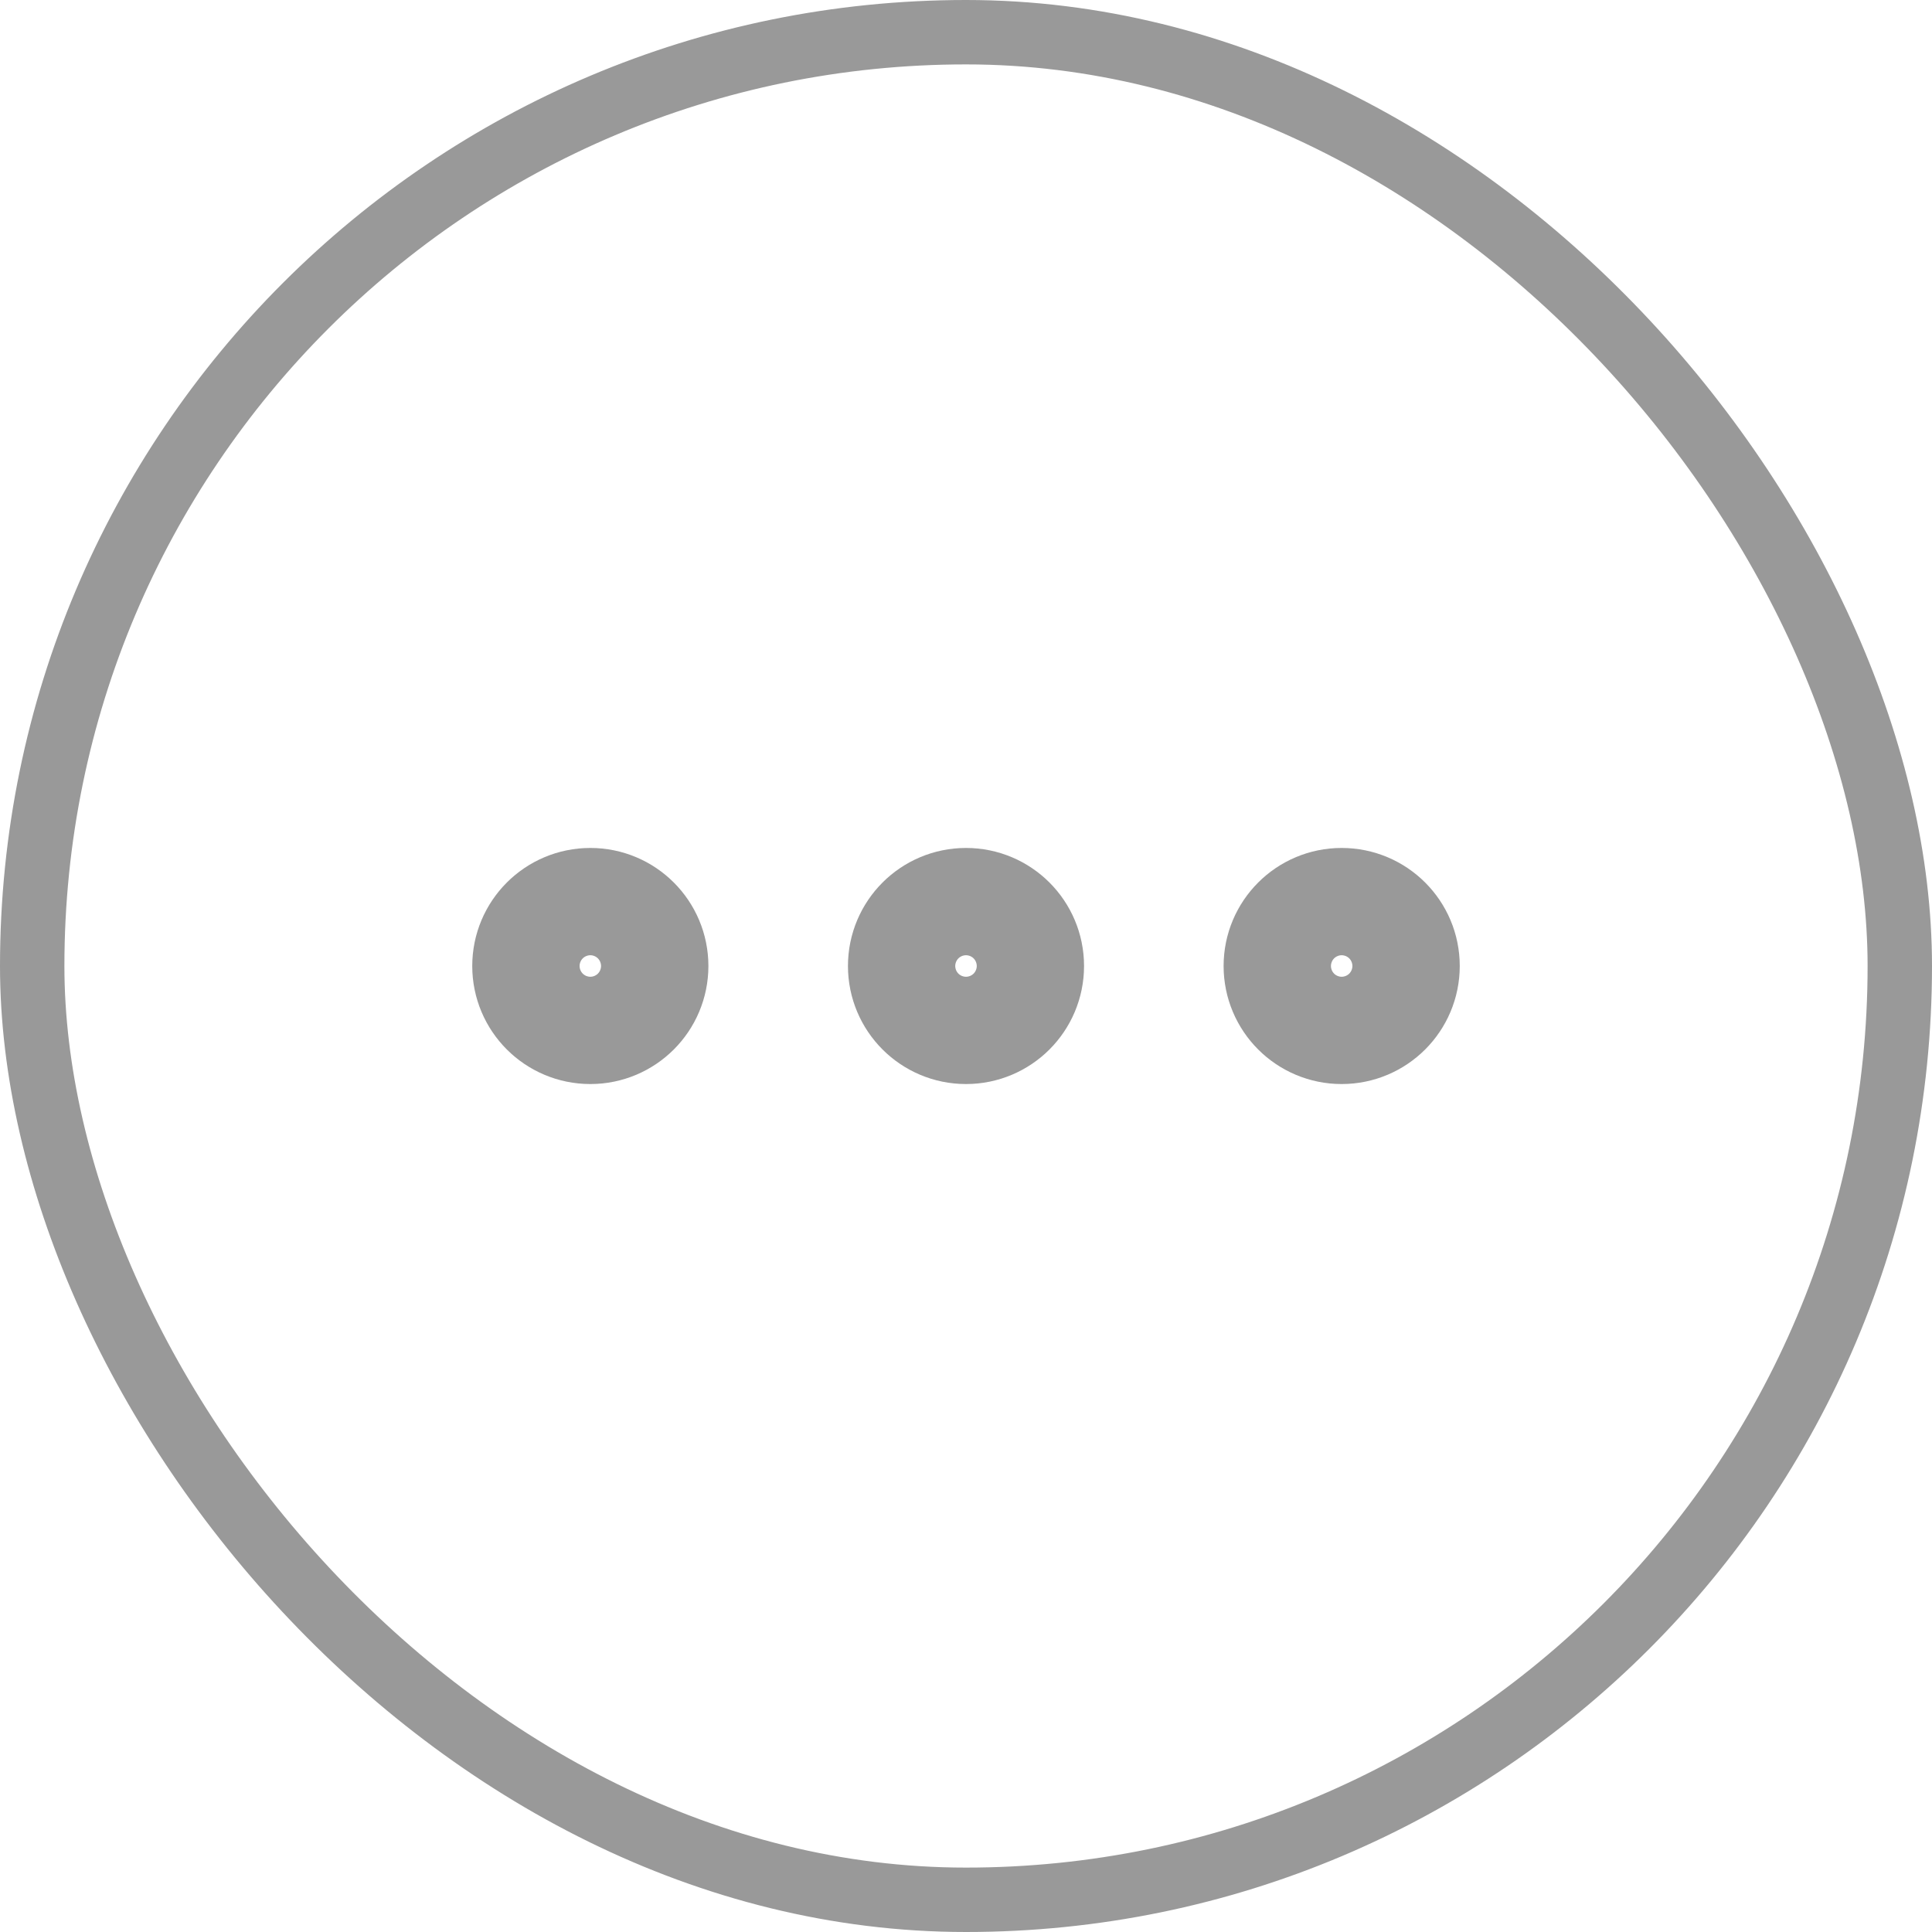 <svg width="30" height="30" viewBox="0 0 30 30" fill="none" xmlns="http://www.w3.org/2000/svg">
<g opacity="0.4">
<path d="M15 15.833C15.46 15.833 15.833 15.46 15.833 15C15.833 14.54 15.46 14.167 15 14.167C14.54 14.167 14.167 14.54 14.167 15C14.167 15.46 14.54 15.833 15 15.833Z" stroke="black" stroke-width="2" stroke-linecap="round" stroke-linejoin="round"/>
<path d="M20.833 15.833C21.294 15.833 21.667 15.46 21.667 15C21.667 14.54 21.294 14.167 20.833 14.167C20.373 14.167 20 14.54 20 15C20 15.46 20.373 15.833 20.833 15.833Z" stroke="black" stroke-width="2" stroke-linecap="round" stroke-linejoin="round"/>
<path d="M9.167 15.833C9.627 15.833 10 15.46 10 15C10 14.54 9.627 14.167 9.167 14.167C8.706 14.167 8.333 14.54 8.333 15C8.333 15.46 8.706 15.833 9.167 15.833Z" stroke="black" stroke-width="2" stroke-linecap="round" stroke-linejoin="round"/>
<rect x="0.5" y="0.5" width="29" height="29" rx="14.5" stroke="black"/>
</g>
</svg>
